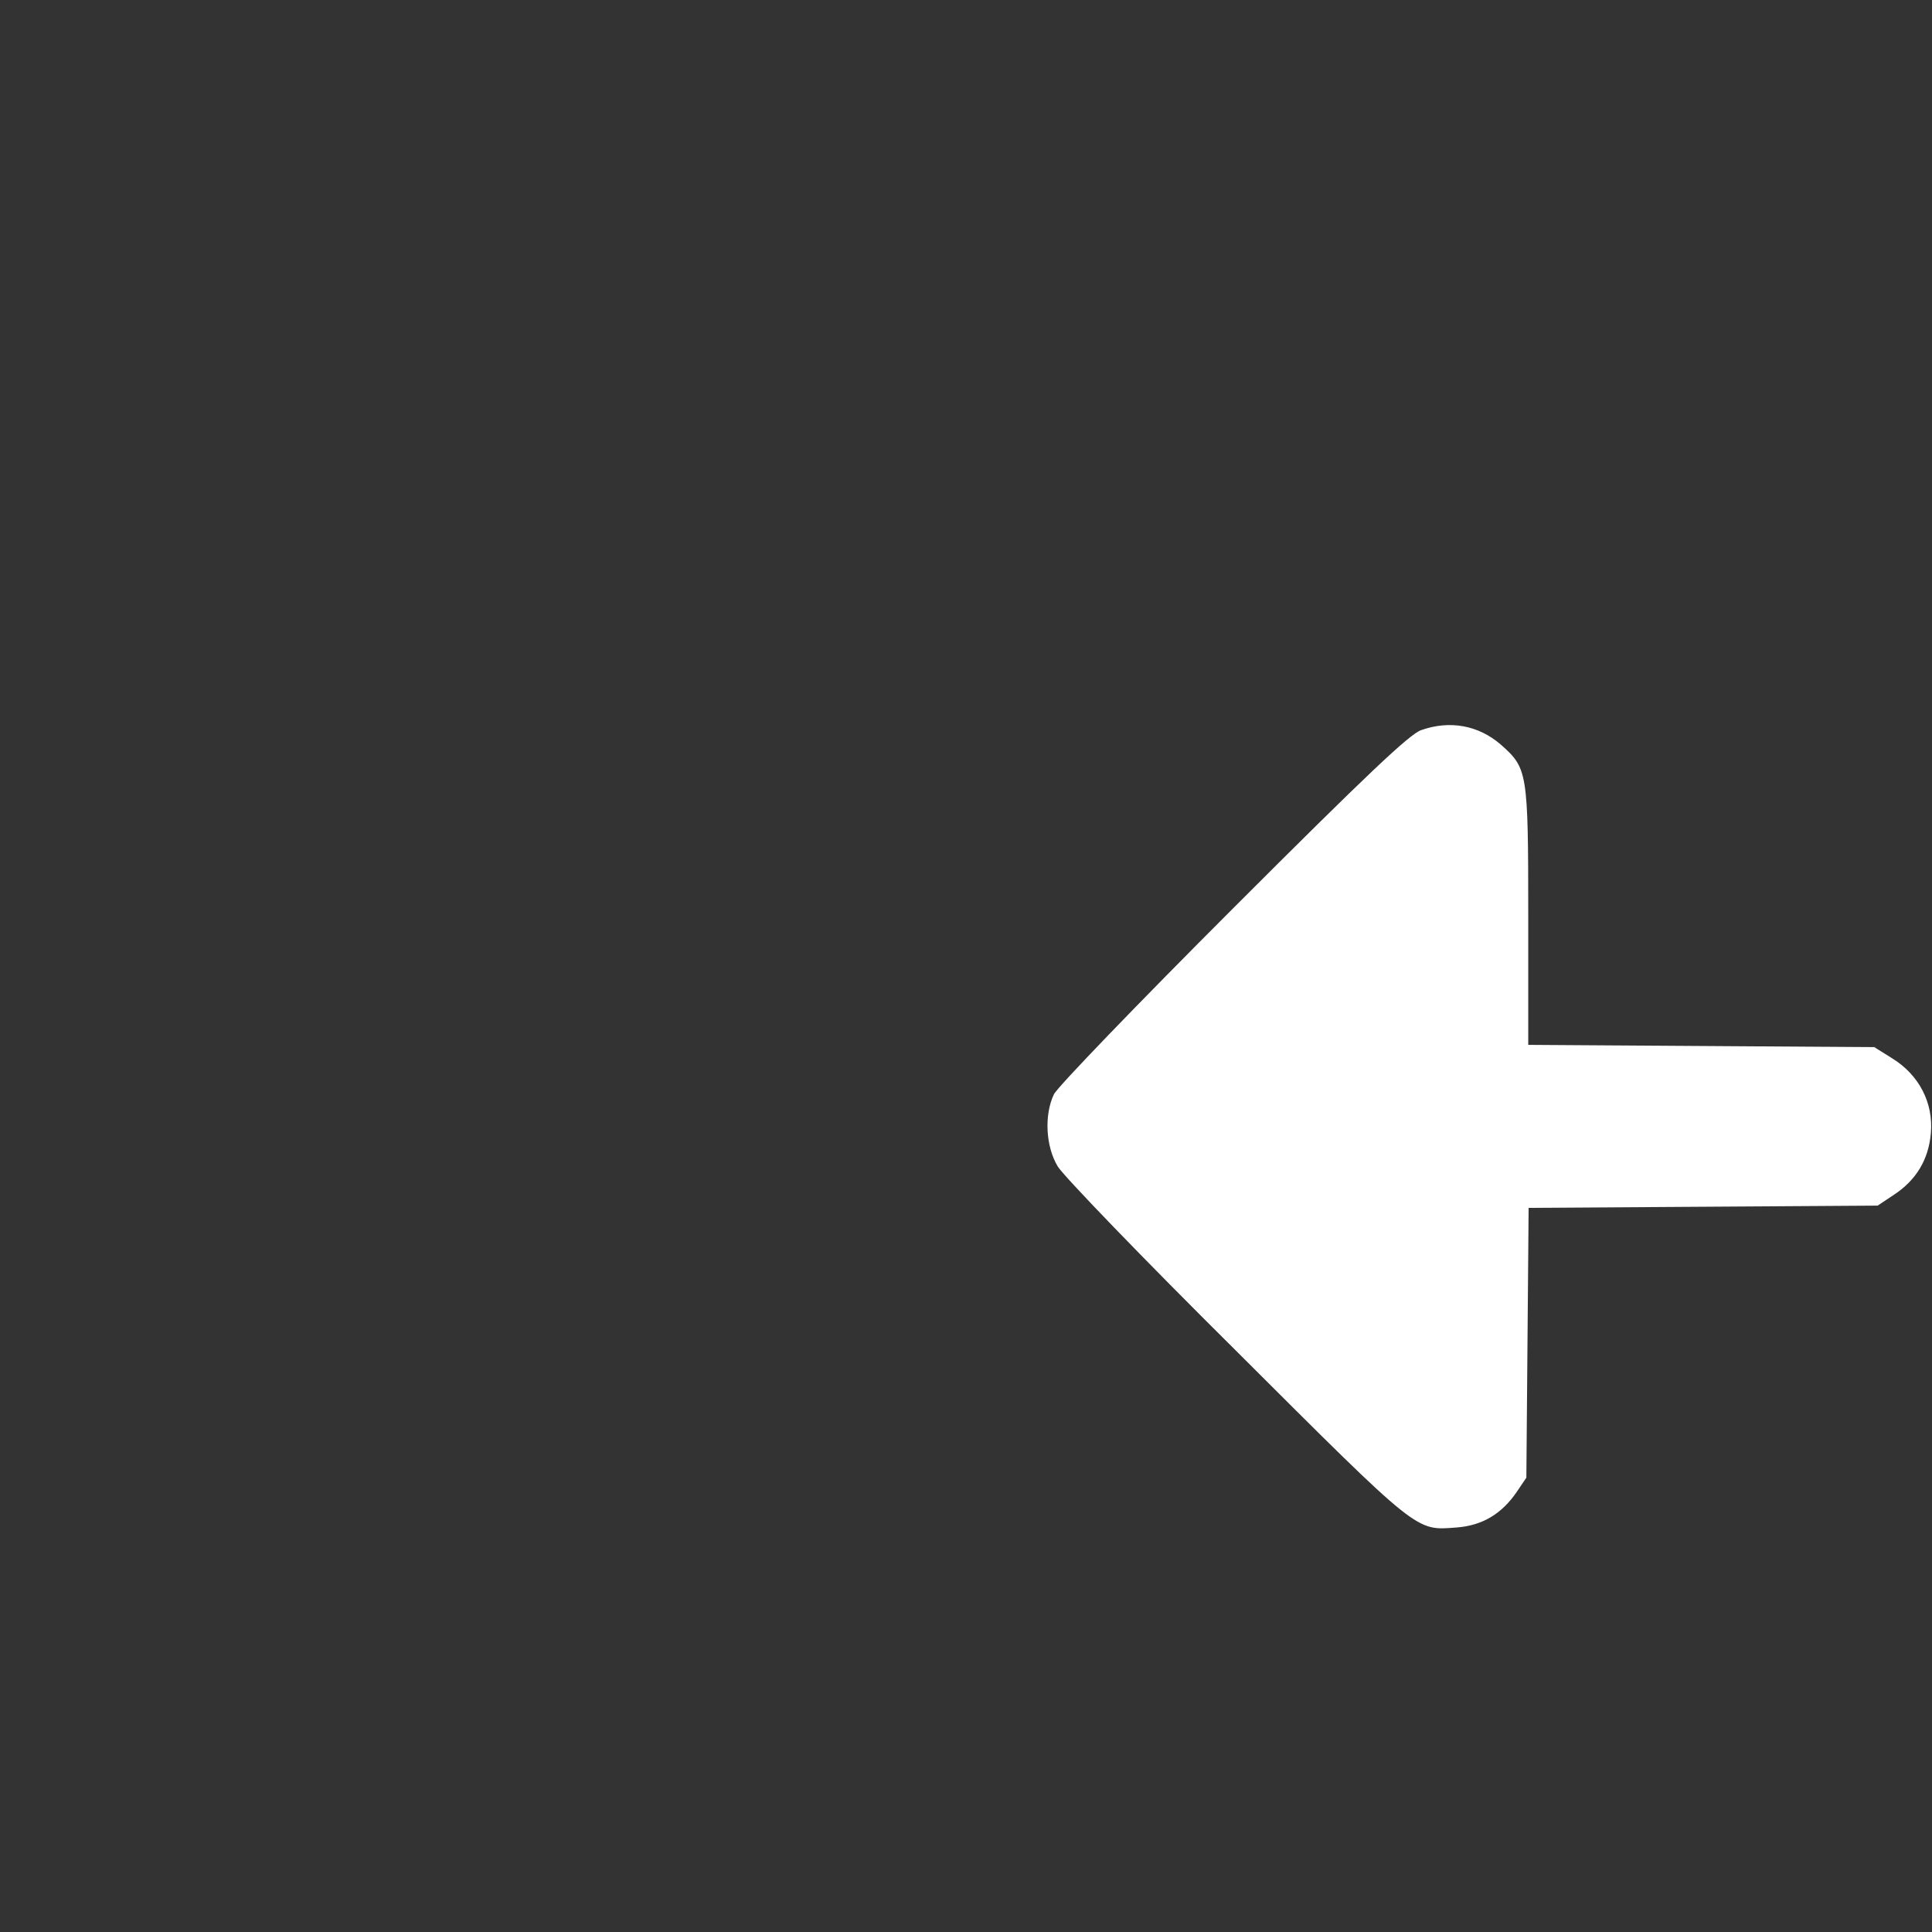 <?xml version="1.0" standalone="no"?>
<!DOCTYPE svg PUBLIC "-//W3C//DTD SVG 20010904//EN"
 "http://www.w3.org/TR/2001/REC-SVG-20010904/DTD/svg10.dtd">
<svg version="1.0" xmlns="http://www.w3.org/2000/svg"
 width="40px" height="40px" viewBox="0 0 512 512"
 preserveAspectRatio="xMidYMid meet">

<rect x="0" y="0" width="512" height="512" fill="#333333" stroke="none"/>

<g transform="translate(0,512) scale(0.1,-0.1)"
fill="#fff" stroke="none">
<path d="M3766 3185 c-31 -11 -142 -116 -498 -472 -252 -252 -466 -474 -475
-493 -26 -54 -22 -138 10 -191 14 -24 227 -245 474 -490 488 -487 474 -475
583 -467 68 5 120 36 160 95 l25 37 3 357 3 358 463 3 462 3 42 28 c60 39 93
94 99 164 7 80 -31 154 -102 198 l-48 30 -459 3 -458 3 0 342 c0 384 -2 391
-73 454 -59 51 -135 65 -211 38z"/>
</g>
</svg>
